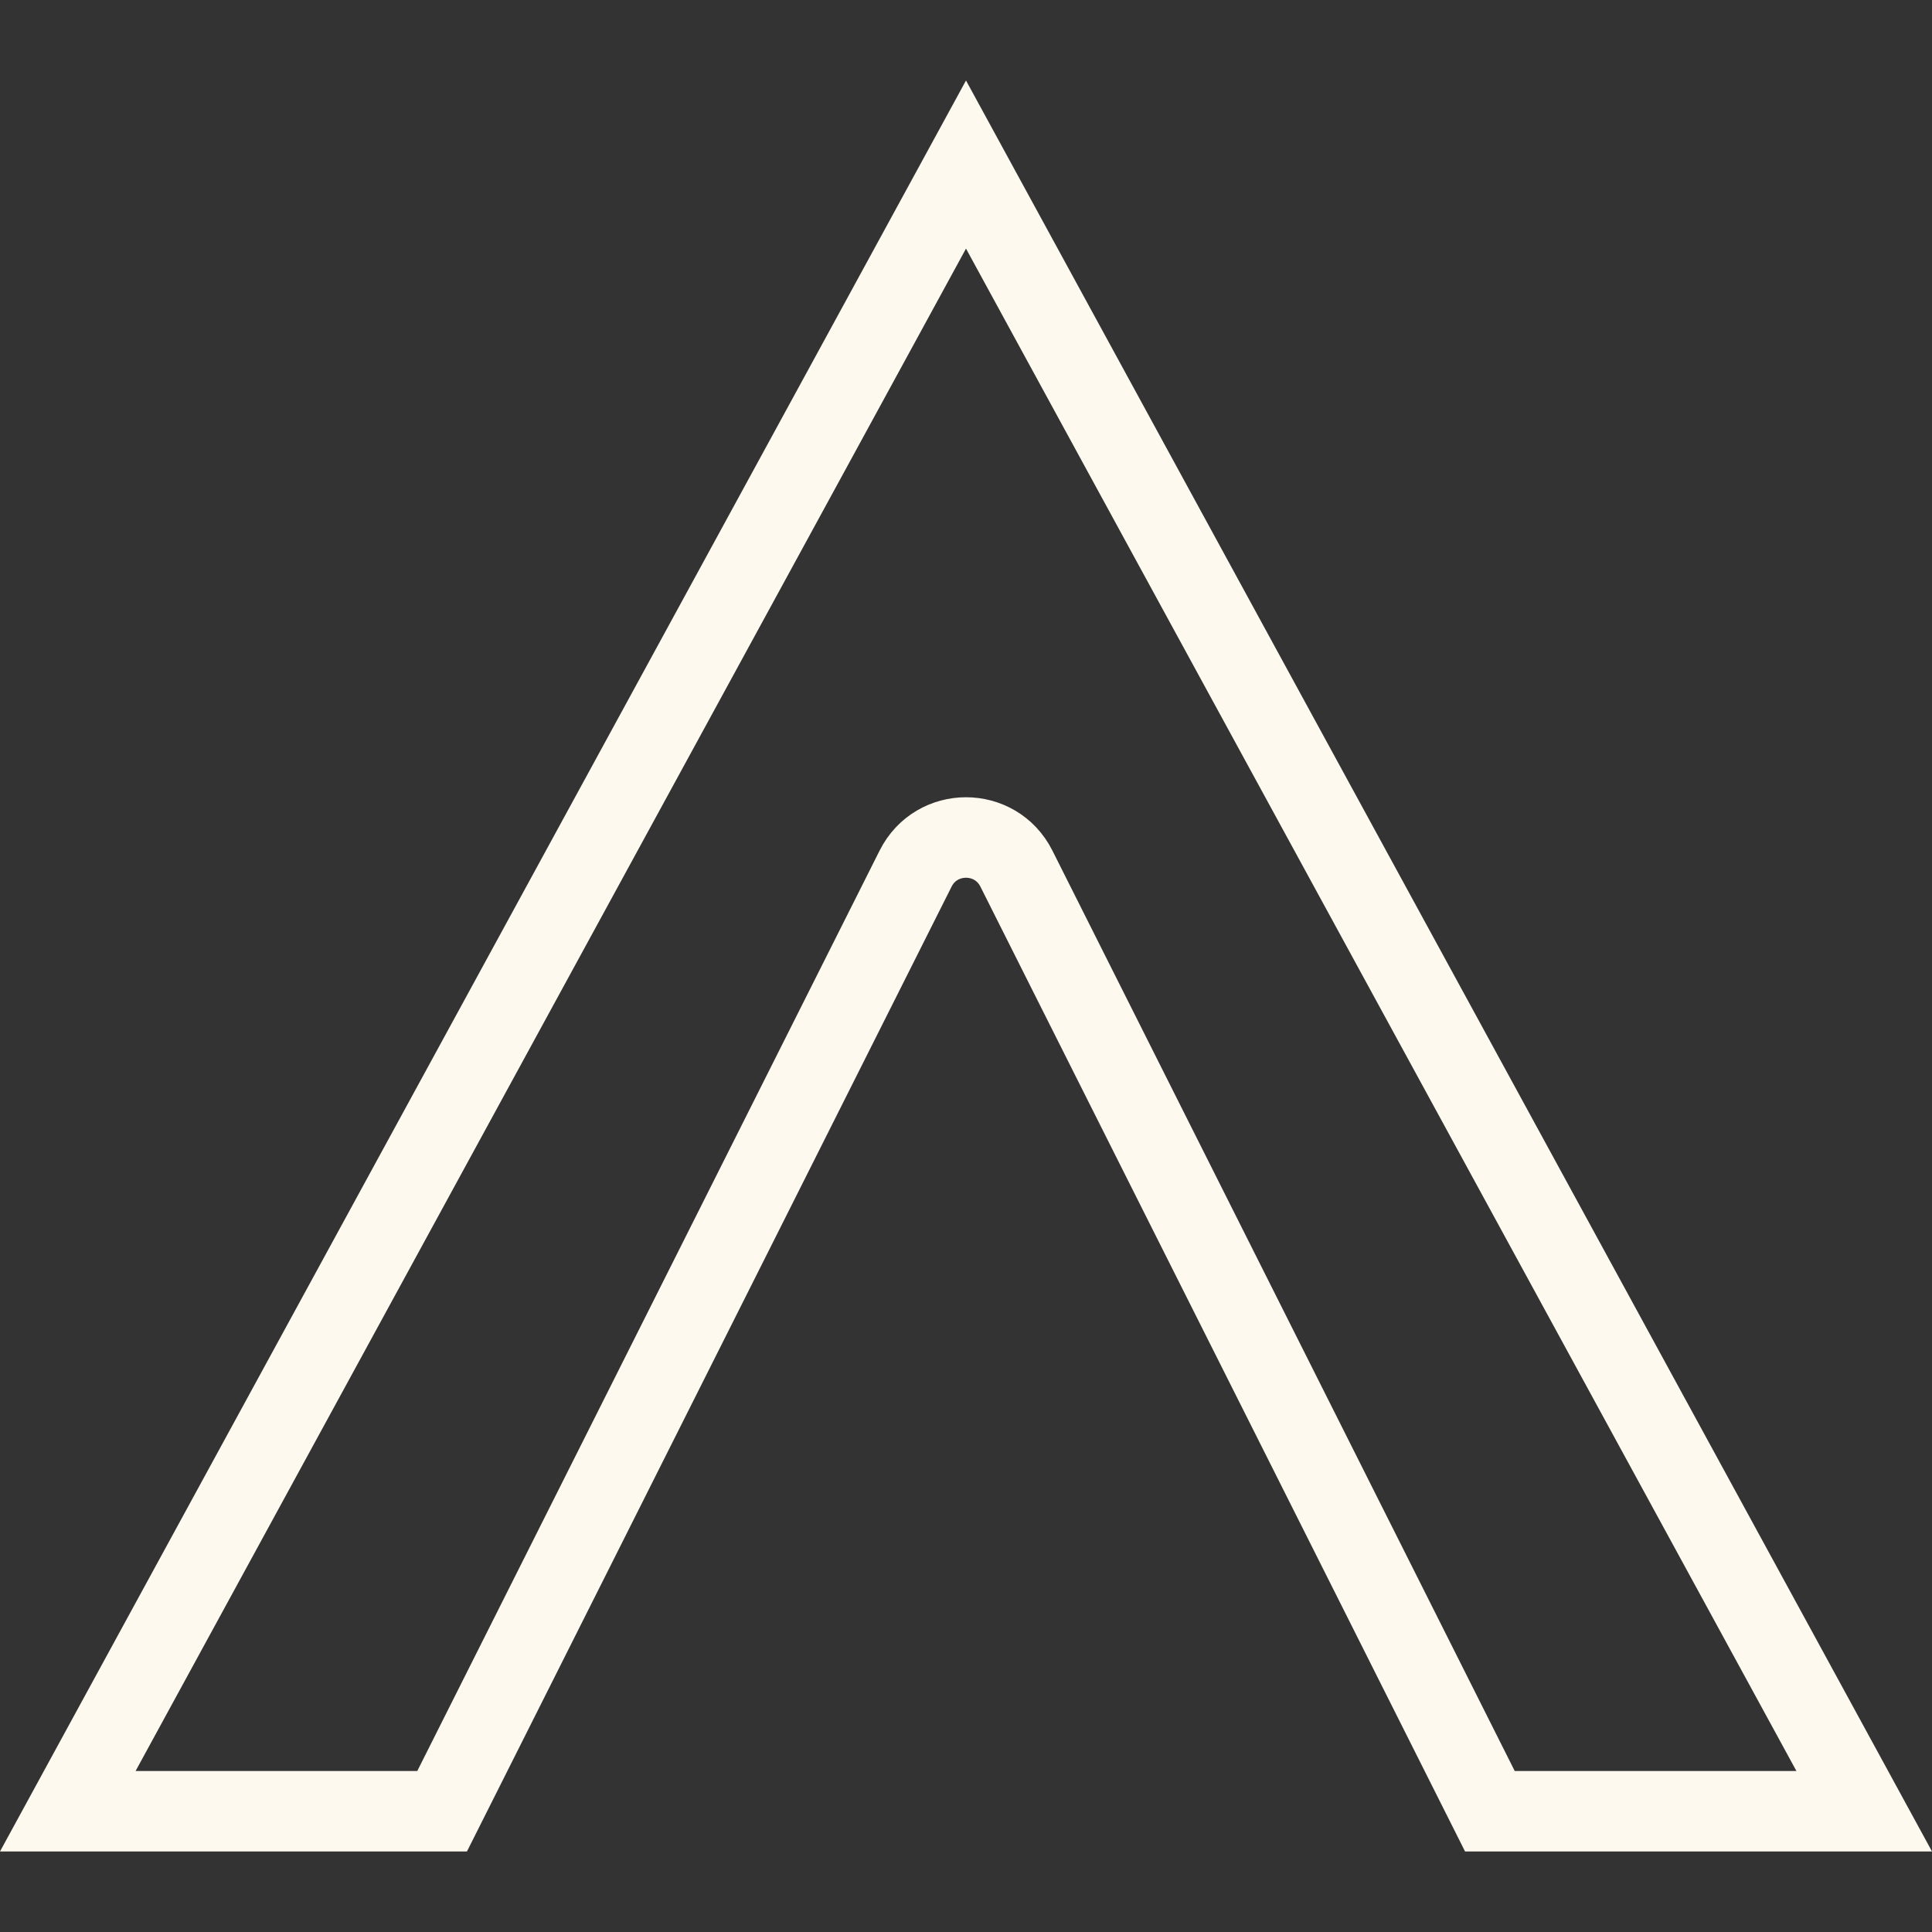 <svg width="24" height="24" viewBox="0 0 24 24" fill="none" xmlns="http://www.w3.org/2000/svg">
<rect x="0" y="0" width="24" height="24" fill="#333333" stroke="none"/>
<path d="M0.842 22.5L12 2.044L23.158 22.5H18.508L12.626 10.79C12.367 10.275 11.633 10.275 11.374 10.79L5.492 22.5H0.842Z" stroke="#FEF9EE"/>
</svg>
